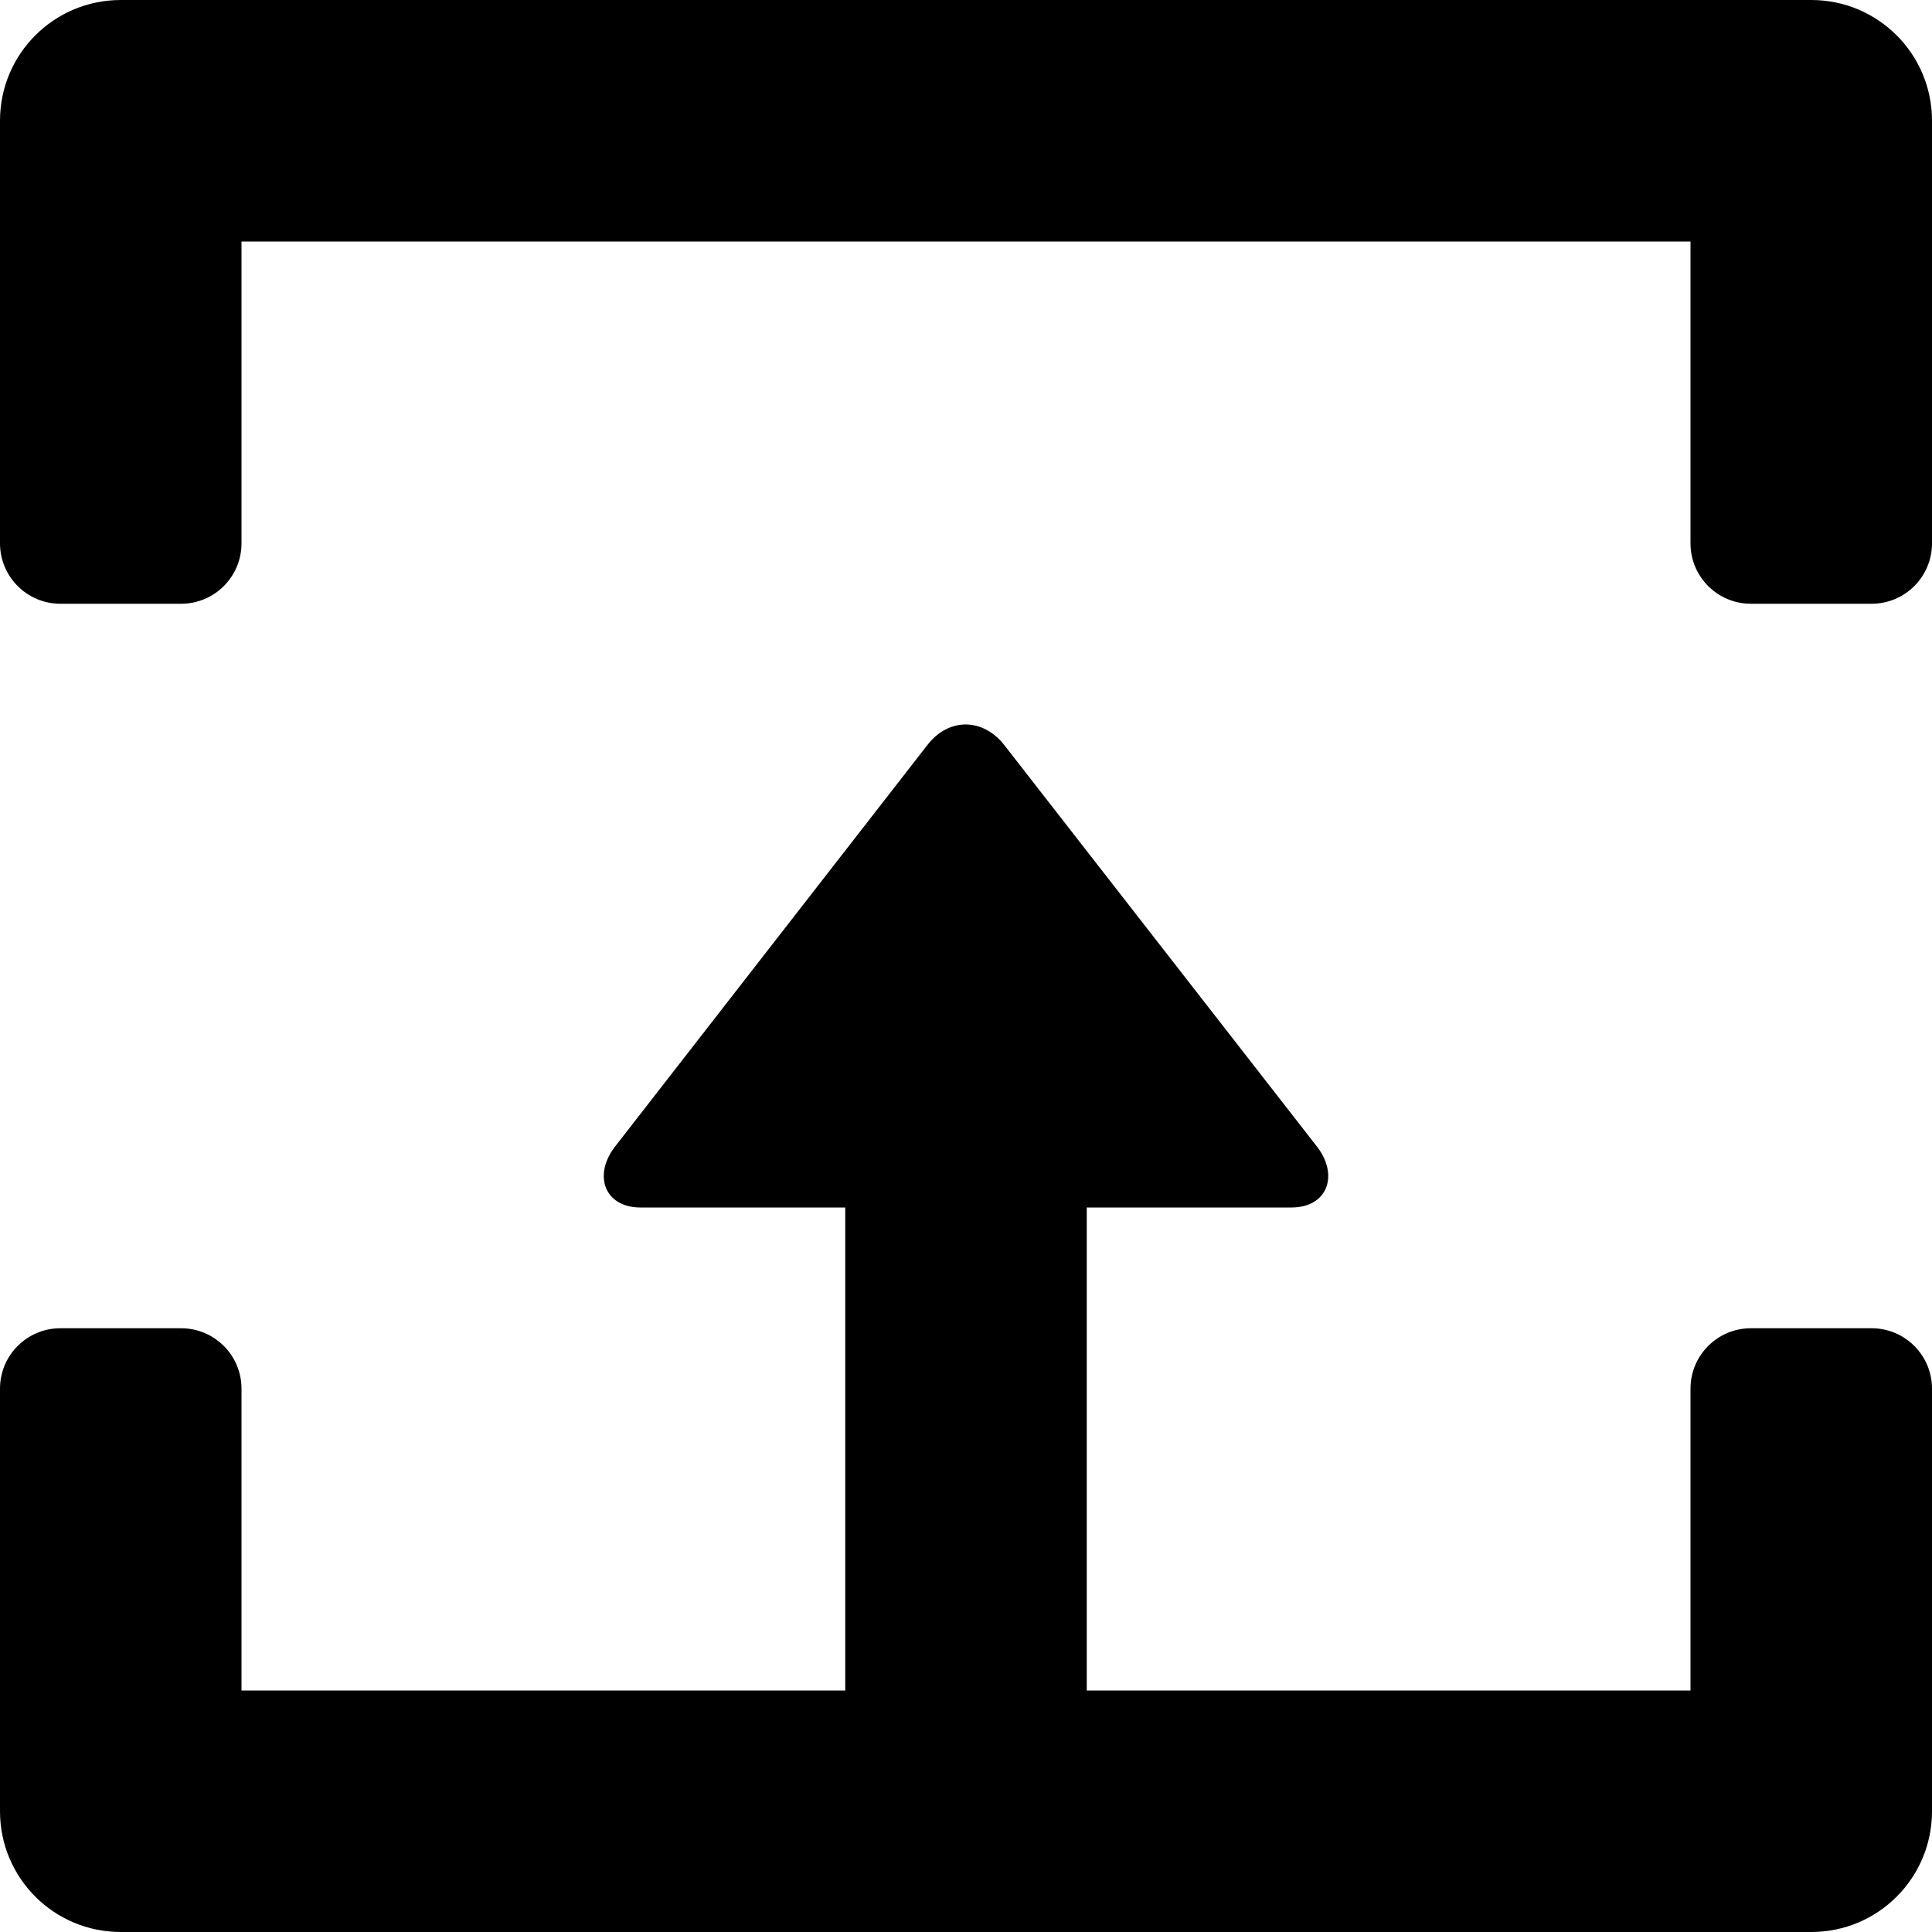 <?xml version="1.0" encoding="iso-8859-1"?>
<!-- Generator: Adobe Illustrator 16.0.0, SVG Export Plug-In . SVG Version: 6.00 Build 0)  -->
<!DOCTYPE svg PUBLIC "-//W3C//DTD SVG 1.1//EN" "http://www.w3.org/Graphics/SVG/1.1/DTD/svg11.dtd">
<svg version="1.1" id="Layer_1" xmlns="http://www.w3.org/2000/svg" xmlns:xlink="http://www.w3.org/1999/xlink" x="0px" y="0px"
	 width="16px" height="16px" viewBox="0 0 16 16" style="enable-background:new 0 0 16 16;" xml:space="preserve">
<g id="Save_2">
	<path style="fill-rule:evenodd;clip-rule:evenodd;" d="M15.5,11h-1c-0.276,0-0.5,0.224-0.5,0.5V14H9v-4h1.695
		c0.297,0,0.394-0.264,0.215-0.5L8.323,6.178C8.145,5.943,7.855,5.939,7.677,6.174L5.09,9.5C4.911,9.736,5.008,10,5.305,10H7v4H2
		v-2.5C2,11.224,1.776,11,1.5,11h-1C0.224,11,0,11.224,0,11.5V15c0,0.553,0.447,1,1,1h14c0.553,0,1-0.447,1-1v-3.5
		C16,11.224,15.776,11,15.5,11z"/>
	<path style="fill-rule:evenodd;clip-rule:evenodd;" d="M15,0H1C0.447,0,0,0.447,0,1v3.5C0,4.776,0.224,5,0.5,5h1
		C1.776,5,2,4.776,2,4.5V2h12v2.5C14,4.776,14.224,5,14.5,5h1C15.776,5,16,4.776,16,4.5V1C16,0.447,15.553,0,15,0z"/>
</g>
<g>
</g>
<g>
</g>
<g>
</g>
<g>
</g>
<g>
</g>
<g>
</g>
<g>
</g>
<g>
</g>
<g>
</g>
<g>
</g>
<g>
</g>
<g>
</g>
<g>
</g>
<g>
</g>
<g>
</g>
</svg>
